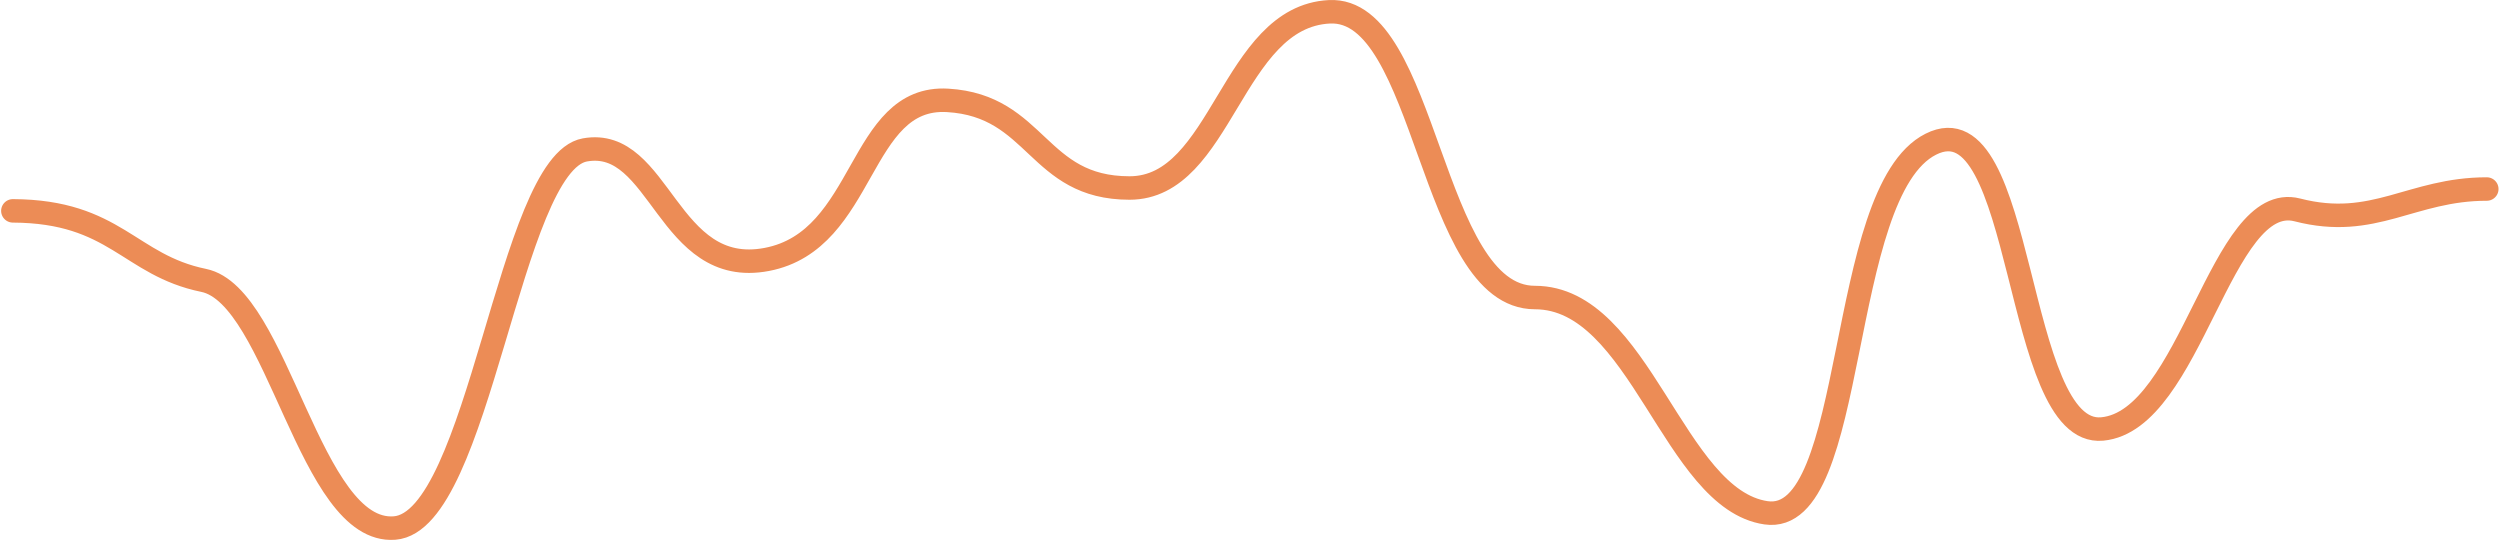 <svg width="213" height="46" viewBox="0 0 213 46" fill="none" xmlns="http://www.w3.org/2000/svg">
<path d="M1.096 17.965C9.838 18.008 10.996 22.588 17.351 23.889C23.706 25.189 26.367 45.546 33.616 44.989C40.866 44.431 43.384 13.922 49.836 12.772C56.288 11.623 56.822 23.726 65.33 22.104C73.838 20.483 73.081 8.094 80.743 8.552C88.405 9.011 88.326 16.018 96.237 16.018C104.147 16.018 104.903 1.428 113.264 1.005C121.624 0.583 121.799 25.35 130.775 25.35C139.751 25.35 142.573 42.534 150.465 43.69C158.356 44.847 156.394 16.372 164.506 12.285C172.617 8.199 171.52 37.26 179.112 36.549C186.704 35.839 189.192 16.199 195.735 17.885C202.278 19.571 205.435 16.105 211.874 16.105" stroke="#EC8C56" stroke-width="2" stroke-linecap="round"/>
</svg>
